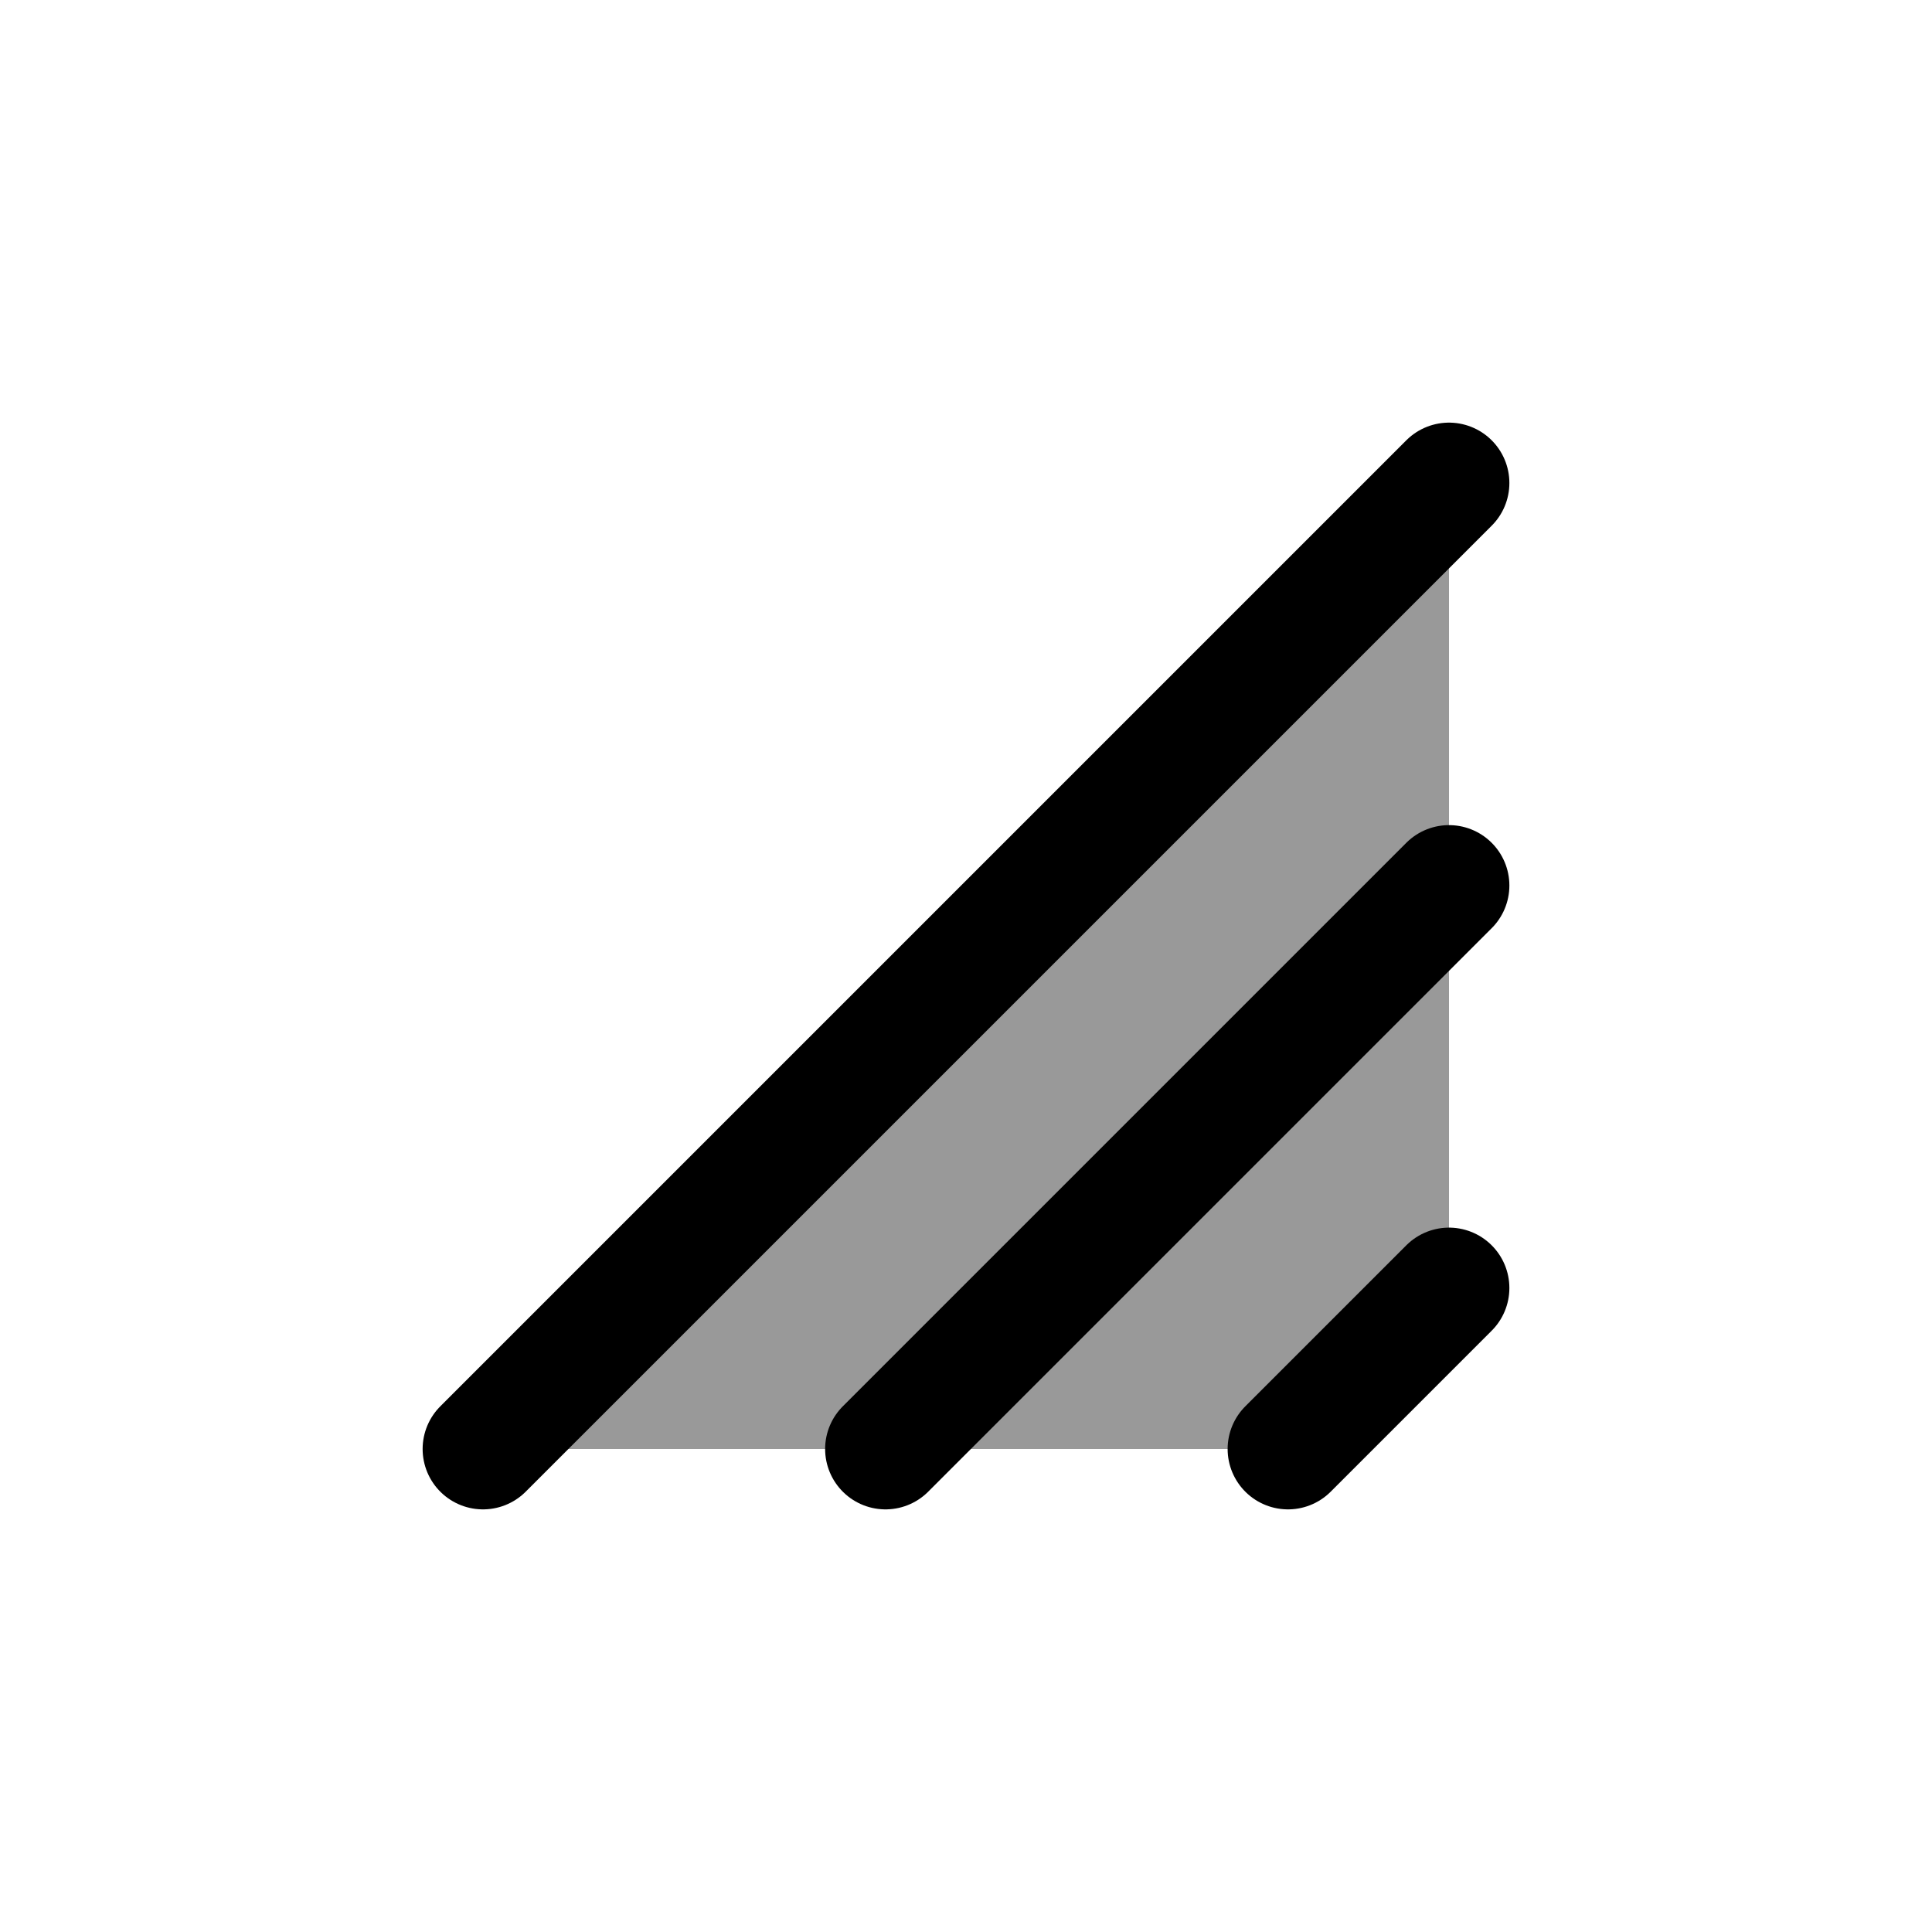 <svg width="24" height="24" viewBox="0 0 24 24" fill="none" xmlns="http://www.w3.org/2000/svg">
    <path opacity="0.4" d="M18 16L16 18L6 18L18 6V16Z" fill="currentColor"/>
    <path d="M16 18L18 16M11 18L18 11M6 18L18 6" stroke="currentColor" stroke-width="1.5" stroke-linecap="round" stroke-linejoin="round"/>
</svg>
